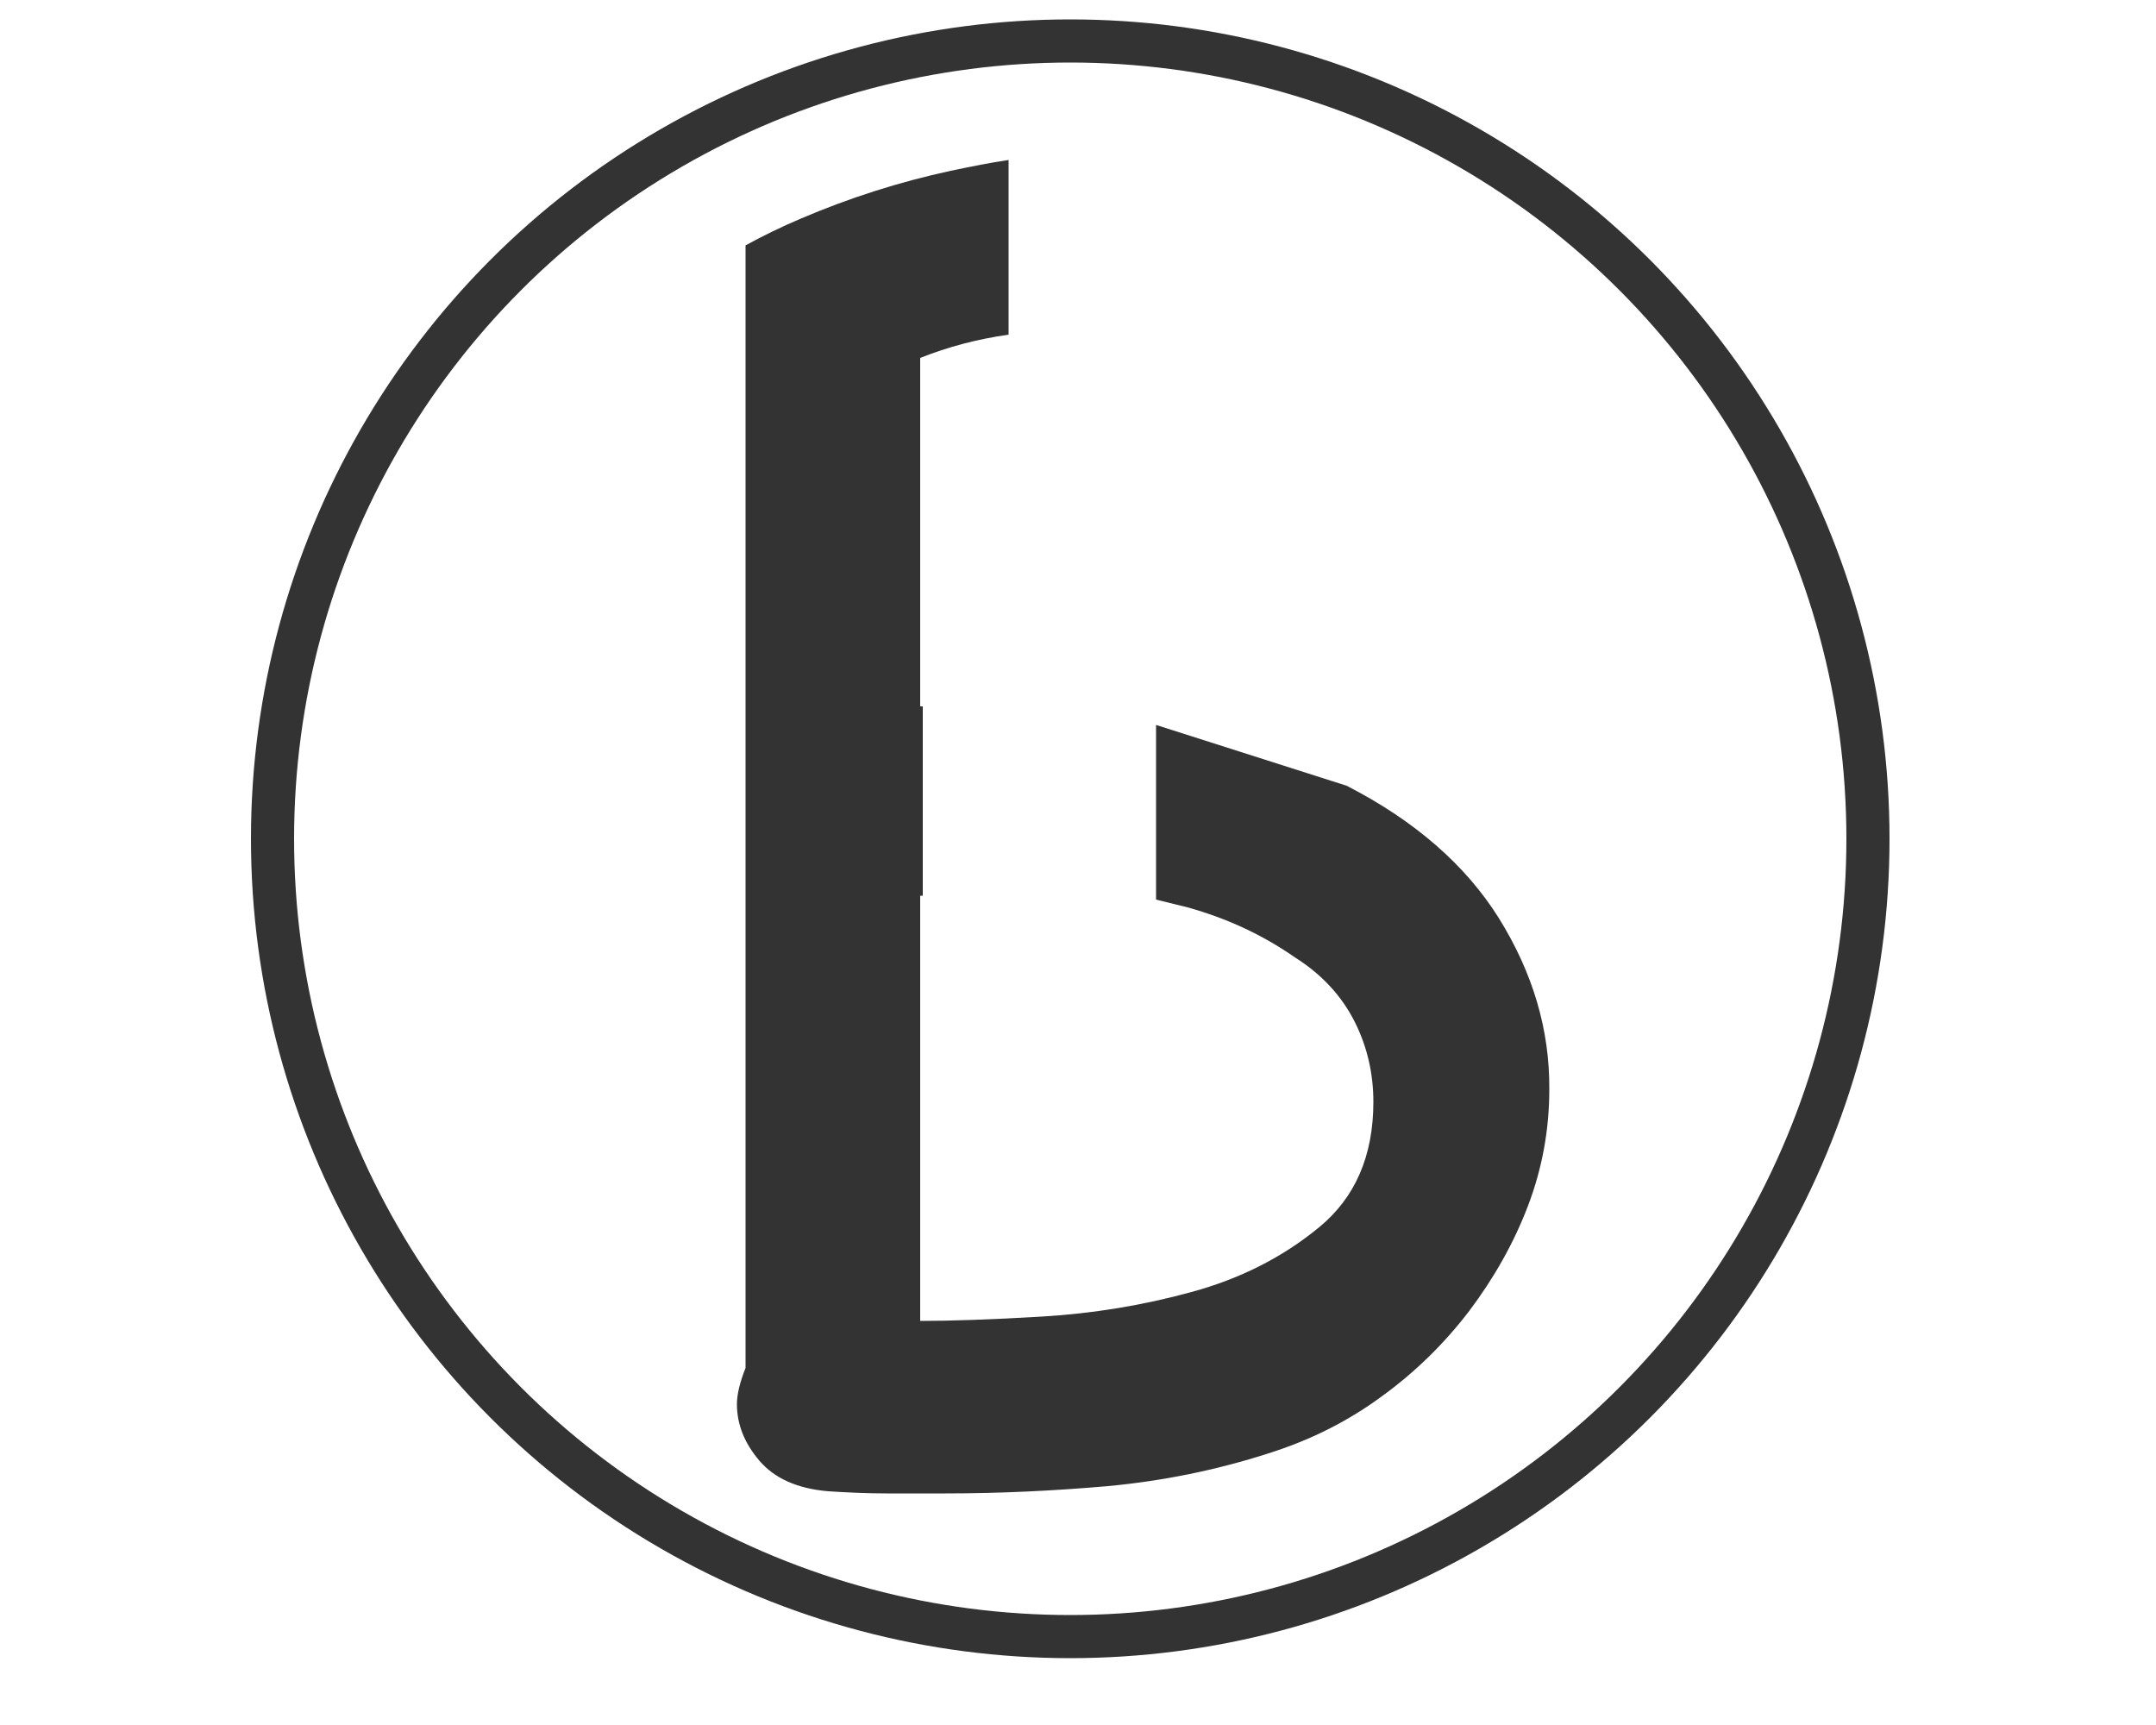 <?xml version="1.0" encoding="utf-8"?>
<!-- Generator: Adobe Illustrator 21.1.0, SVG Export Plug-In . SVG Version: 6.00 Build 0)  -->
<svg version="1.1" id="Layer_1" xmlns="http://www.w3.org/2000/svg" xmlns:xlink="http://www.w3.org/1999/xlink" x="0px" y="0px"
	 viewBox="0 0 500 400" style="enable-background:new 0 0 500 400;" xml:space="preserve">
<style type="text/css">
	.st0{fill:none;stroke:#333333;stroke-width:10;stroke-miterlimit:10;}
	.st1{fill:#333333;}
</style>
<circle class="st0" cx="248.2" cy="194.5" r="185"/>
<path class="st1" d="M347.6,212.9c-7.7-12.3-19.5-22.6-35.3-30.7l-44.2-14.1v40.5c2.4,0.6,4.9,1.2,7.3,1.8c9,2.5,17.3,6.3,24.9,11.6
	c6.2,3.9,10.8,8.9,13.8,14.8c3,5.9,4.4,12.2,4.4,18.7c0,12.5-4.2,22.2-12.6,29.1s-18.2,11.9-29.6,15c-11.3,3.1-22.9,5-34.8,5.7
	c-11.8,0.7-21.2,1-28.1,1v-98.6c0.2,0,0.4,0,0.6,0v-43.9c-0.2,0-0.4,0-0.6,0V83c6.5-2.6,13.4-4.4,20.5-5.4V37.1
	c-4.2,0.6-8.6,1.5-13.4,2.5c-12,2.6-23.6,6.3-34.8,11.1c-4.5,1.9-8.8,4-12.8,6.2V134h0v183.2c-1.3,3.3-2,6.1-2,8.4
	c0,4.6,1.7,9,5.2,13.1c3.5,4.1,8.8,6.5,16,7.1c4.6,0.3,9.1,0.5,13.6,0.5c4.4,0,9,0,13.6,0c12.5,0,25.1-0.6,37.7-1.7
	c12.7-1.2,25.1-3.7,37.2-7.6c9.5-3,18.2-7.3,26.1-13.1c7.9-5.7,14.7-12.4,20.5-20c5.7-7.6,10.3-15.7,13.6-24.4
	c3.3-8.7,4.9-17.7,4.9-26.9C359.4,238.8,355.5,225.6,347.6,212.9z"/>
</svg>

